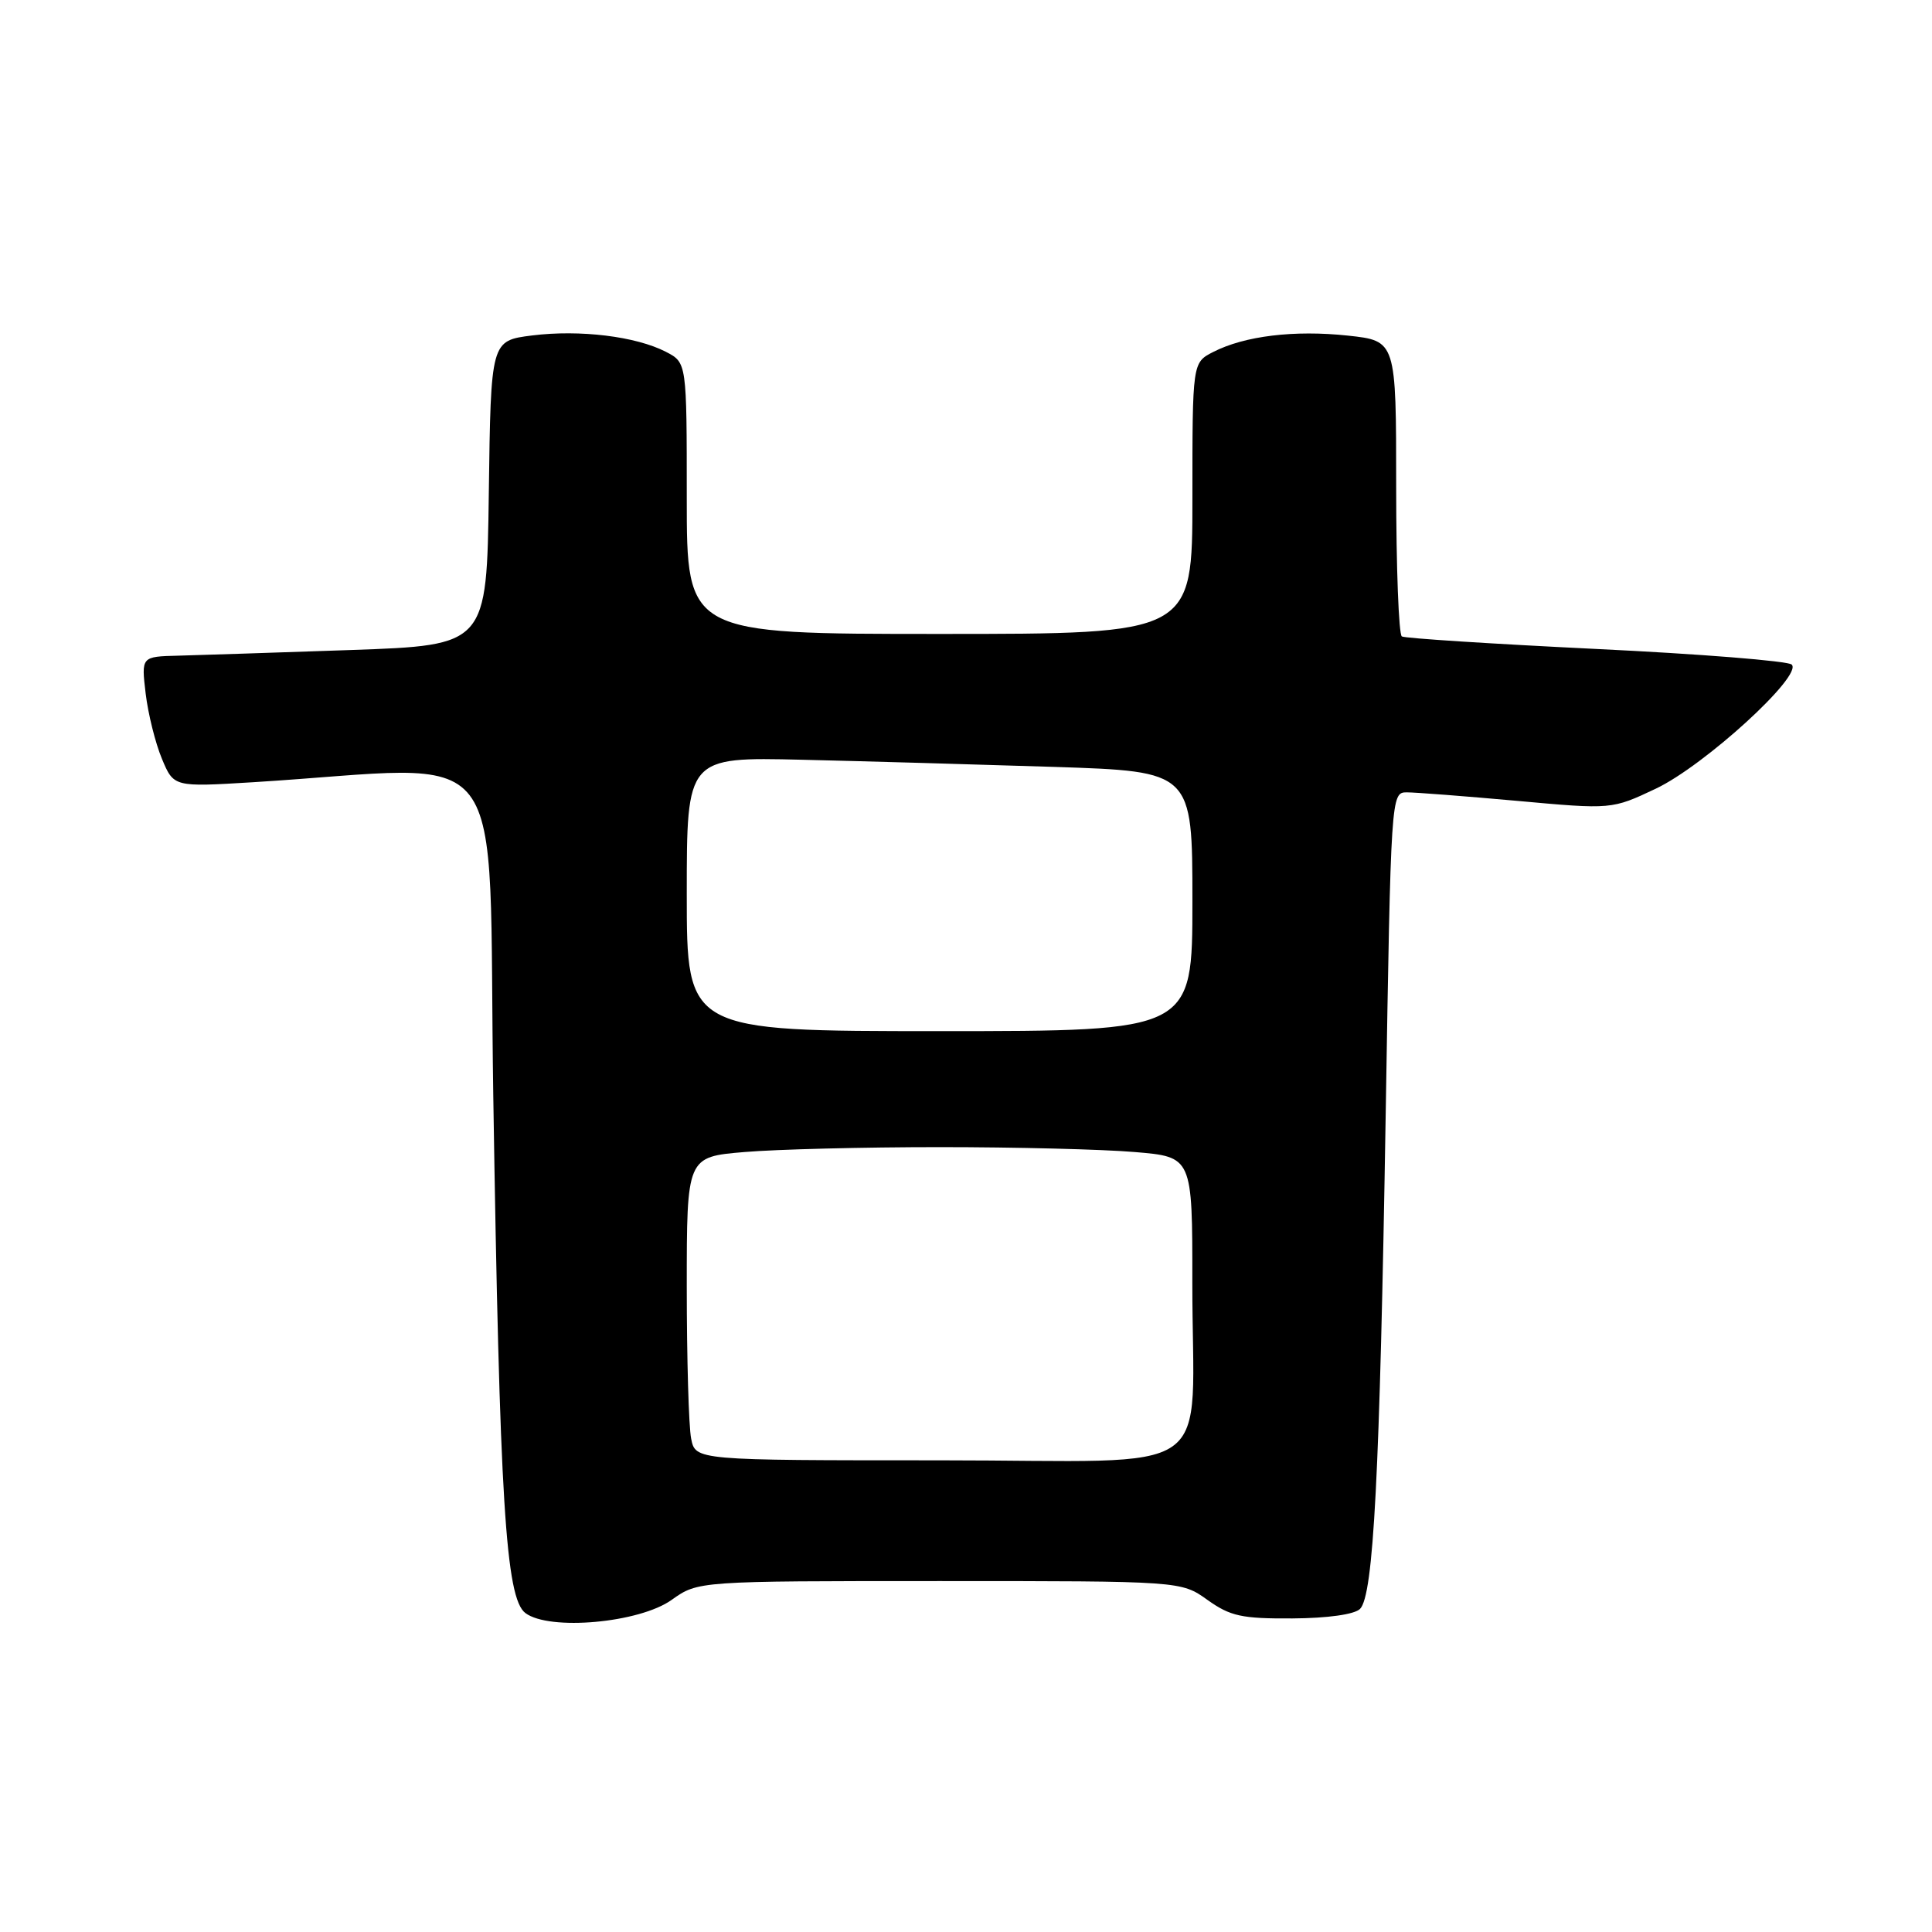 <?xml version="1.0" encoding="UTF-8" standalone="no"?>
<!DOCTYPE svg PUBLIC "-//W3C//DTD SVG 1.1//EN" "http://www.w3.org/Graphics/SVG/1.1/DTD/svg11.dtd" >
<svg xmlns="http://www.w3.org/2000/svg" xmlns:xlink="http://www.w3.org/1999/xlink" version="1.1" viewBox="0 0 256 256">
 <g >
 <path fill="currentColor"
d=" M 89.00 211.99 C 92.50 209.50 92.50 209.50 124.50 209.50 C 156.50 209.50 156.50 209.50 160.00 212.00 C 163.03 214.16 164.54 214.49 171.25 214.45 C 175.92 214.42 179.48 213.92 180.21 213.19 C 182.00 211.40 182.83 195.52 183.61 147.75 C 184.30 105.23 184.32 105.00 186.40 104.99 C 187.56 104.99 194.14 105.50 201.04 106.12 C 213.57 107.26 213.57 107.26 219.41 104.50 C 225.85 101.45 238.93 89.50 237.41 88.06 C 236.91 87.58 225.25 86.65 211.50 85.99 C 197.75 85.32 186.16 84.58 185.75 84.33 C 185.34 84.08 185.00 75.17 185.00 64.52 C 185.00 45.16 185.00 45.16 178.60 44.47 C 171.49 43.71 164.91 44.51 160.75 46.64 C 158.00 48.05 158.00 48.05 158.00 66.03 C 158.00 84.00 158.00 84.00 124.50 84.00 C 91.00 84.00 91.00 84.00 91.00 66.03 C 91.00 48.05 91.00 48.05 88.24 46.62 C 84.27 44.57 76.85 43.66 70.51 44.45 C 65.04 45.14 65.04 45.14 64.77 65.32 C 64.50 85.50 64.50 85.50 46.50 86.13 C 36.60 86.47 26.30 86.81 23.61 86.88 C 18.72 87.00 18.72 87.00 19.30 91.89 C 19.62 94.58 20.59 98.47 21.45 100.53 C 23.02 104.29 23.02 104.29 33.51 103.65 C 68.38 101.50 64.61 96.59 65.36 145.11 C 66.20 198.86 67.00 211.78 69.62 213.74 C 72.80 216.12 84.72 215.05 89.00 211.99 Z  M 91.58 190.62 C 91.26 189.04 91.00 180.00 91.00 170.52 C 91.00 153.29 91.00 153.29 98.65 152.65 C 102.86 152.29 114.49 152.00 124.50 152.00 C 134.51 152.00 146.14 152.29 150.35 152.65 C 158.00 153.29 158.00 153.29 157.99 169.90 C 157.97 196.45 162.16 193.50 124.48 193.50 C 92.15 193.50 92.15 193.50 91.58 190.62 Z  M 91.00 118.47 C 91.00 100.31 91.00 100.31 106.25 100.67 C 114.64 100.87 129.71 101.30 139.75 101.62 C 158.00 102.22 158.00 102.22 158.00 119.42 C 158.00 136.63 158.00 136.63 124.50 136.63 C 91.00 136.63 91.00 136.63 91.00 118.47 Z "/>
</g>
</svg>